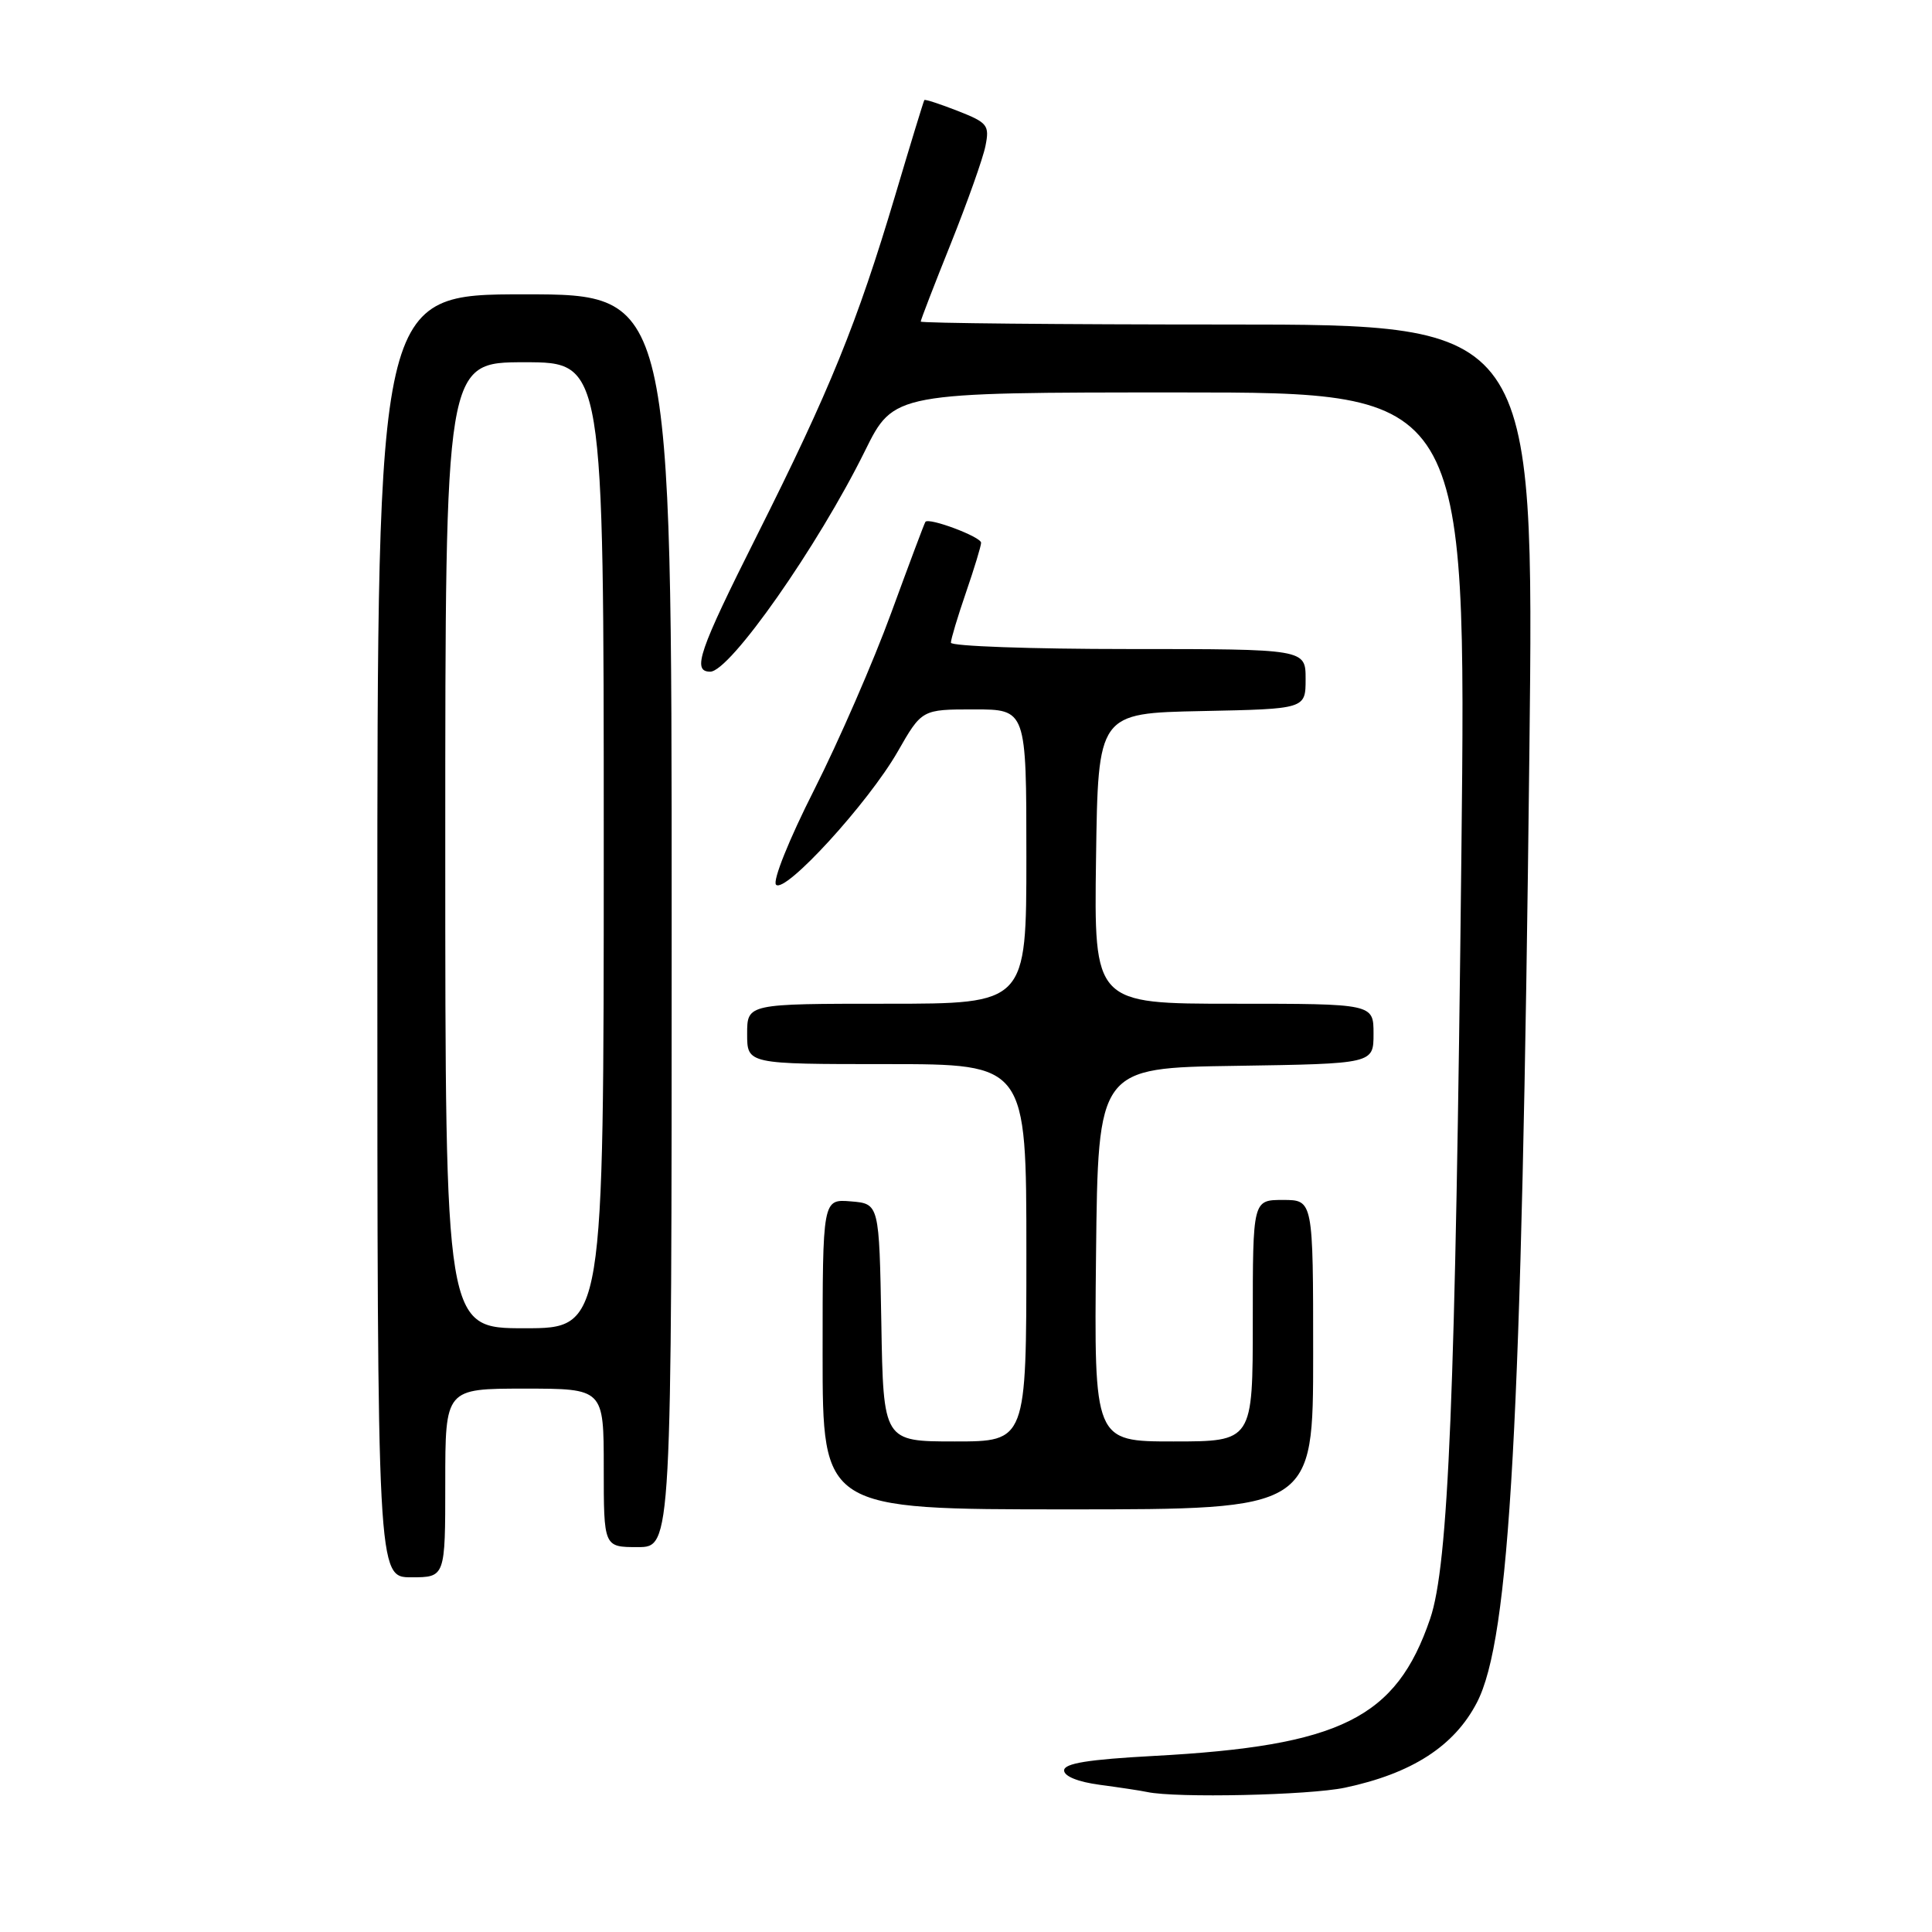 <?xml version="1.0" encoding="UTF-8" standalone="no"?>
<!DOCTYPE svg PUBLIC "-//W3C//DTD SVG 1.1//EN" "http://www.w3.org/Graphics/SVG/1.1/DTD/svg11.dtd" >
<svg xmlns="http://www.w3.org/2000/svg" xmlns:xlink="http://www.w3.org/1999/xlink" version="1.1" viewBox="0 0 256 256">
 <g >
 <path fill="currentColor"
d=" M 178.20 236.88 C 187.08 235.00 192.69 231.38 195.69 225.61 C 200.08 217.17 201.64 189.00 202.65 99.75 C 203.29 43.00 203.29 43.00 162.64 43.00 C 140.29 43.00 122.00 42.82 122.00 42.61 C 122.00 42.39 123.80 37.73 126.00 32.25 C 128.19 26.77 130.26 20.96 130.58 19.33 C 131.13 16.59 130.86 16.25 126.91 14.70 C 124.56 13.78 122.57 13.13 122.48 13.26 C 122.38 13.39 120.64 19.09 118.61 25.92 C 113.56 42.86 109.96 51.70 100.32 70.91 C 92.59 86.30 91.66 89.00 94.11 89.00 C 96.72 89.00 108.37 72.39 114.61 59.75 C 118.44 52.00 118.44 52.00 156.38 52.00 C 194.31 52.00 194.31 52.00 193.64 113.25 C 192.85 185.05 191.94 207.36 189.50 214.50 C 185.00 227.69 177.64 231.34 152.88 232.67 C 144.20 233.14 141.00 233.65 141.00 234.59 C 141.00 235.37 142.87 236.12 145.75 236.50 C 148.36 236.85 151.18 237.27 152.00 237.45 C 155.83 238.27 173.45 237.88 178.20 236.88 Z  M 59.00 196.50 C 59.00 184.00 59.00 184.00 69.50 184.00 C 80.00 184.00 80.00 184.00 80.00 194.50 C 80.00 205.00 80.00 205.00 84.50 205.00 C 89.00 205.00 89.00 205.00 89.00 122.00 C 89.00 39.00 89.00 39.00 69.50 39.00 C 50.00 39.00 50.00 39.00 50.00 124.00 C 50.00 209.00 50.00 209.00 54.50 209.00 C 59.00 209.00 59.00 209.00 59.00 196.50 Z  M 174.00 179.50 C 174.00 159.00 174.00 159.00 170.00 159.00 C 166.00 159.00 166.00 159.00 166.00 175.00 C 166.00 191.00 166.00 191.00 155.48 191.00 C 144.97 191.00 144.97 191.00 145.23 166.25 C 145.50 141.50 145.50 141.50 163.75 141.23 C 182.00 140.95 182.00 140.95 182.00 136.98 C 182.00 133.00 182.00 133.00 163.48 133.00 C 144.96 133.00 144.96 133.00 145.23 113.75 C 145.50 94.50 145.50 94.50 159.25 94.22 C 173.00 93.94 173.00 93.94 173.00 89.97 C 173.00 86.00 173.00 86.00 149.50 86.00 C 136.57 86.00 126.00 85.62 126.00 85.16 C 126.00 84.69 126.90 81.70 128.00 78.50 C 129.10 75.30 130.00 72.34 130.00 71.92 C 130.00 71.13 123.06 68.53 122.62 69.15 C 122.48 69.34 120.45 74.77 118.09 81.21 C 115.74 87.65 111.14 98.20 107.89 104.64 C 104.56 111.21 102.34 116.74 102.83 117.23 C 104.04 118.44 115.06 106.38 118.94 99.61 C 122.15 94.00 122.15 94.00 129.07 94.00 C 136.00 94.00 136.00 94.00 136.00 113.50 C 136.00 133.00 136.00 133.00 117.50 133.00 C 99.00 133.00 99.00 133.00 99.00 137.00 C 99.00 141.00 99.00 141.00 117.50 141.00 C 136.00 141.00 136.00 141.00 136.00 166.00 C 136.00 191.00 136.00 191.00 126.53 191.00 C 117.05 191.00 117.05 191.00 116.78 175.25 C 116.50 159.50 116.50 159.50 112.75 159.19 C 109.00 158.88 109.00 158.88 109.00 179.44 C 109.00 200.00 109.00 200.00 141.50 200.00 C 174.00 200.00 174.00 200.00 174.00 179.50 Z  M 59.00 112.00 C 59.00 48.00 59.00 48.00 69.50 48.00 C 80.00 48.00 80.00 48.00 80.00 112.00 C 80.00 176.00 80.00 176.00 69.50 176.00 C 59.00 176.00 59.00 176.00 59.00 112.00 Z "/>
</g>
</svg>
